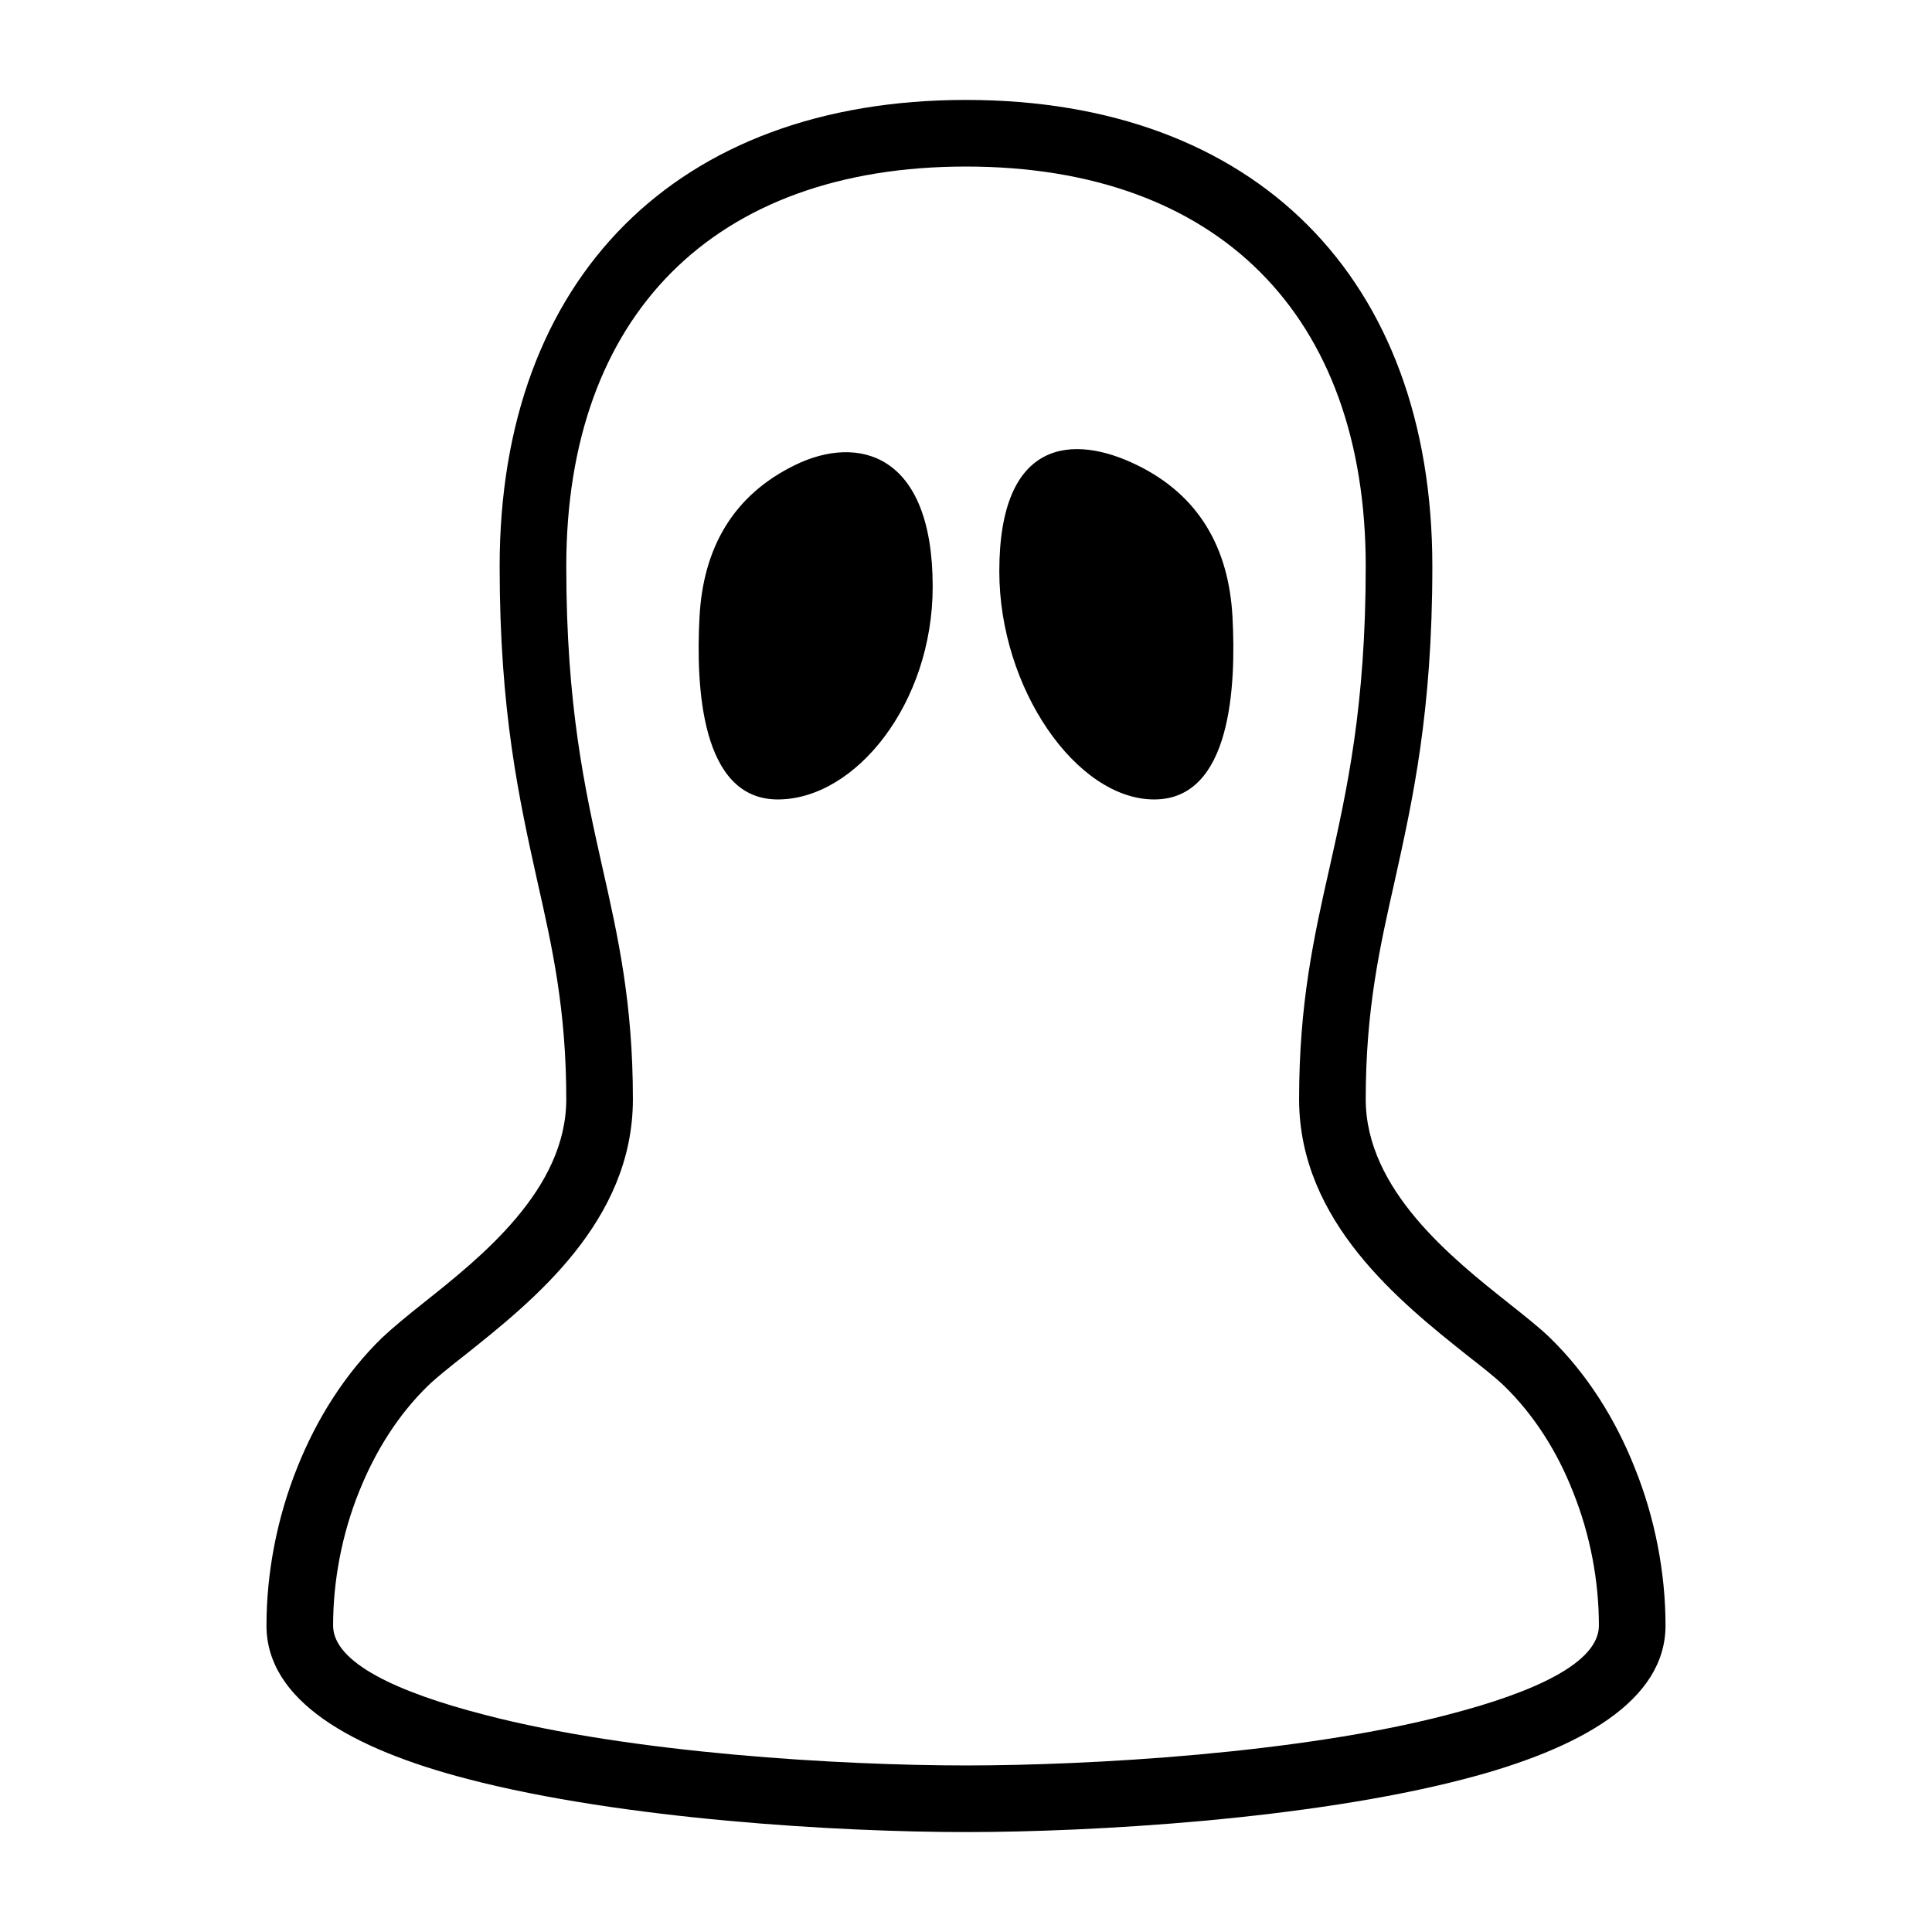 <?xml version="1.0" encoding="UTF-8"?>
<!DOCTYPE svg PUBLIC "-//W3C//DTD SVG 1.1//EN" "http://www.w3.org/Graphics/SVG/1.1/DTD/svg11.dtd">
<svg xmlns="http://www.w3.org/2000/svg" xml:space="preserve" width="580px" height="580px" shape-rendering="geometricPrecision" text-rendering="geometricPrecision" image-rendering="optimizeQuality" fill-rule="nonzero" clip-rule="nonzero" viewBox="0 0 5800 5800" xmlns:xlink="http://www.w3.org/1999/xlink">
	<title>ghost icon</title>
	<desc>ghost icon from the IconExperience.com I-Collection. Copyright by INCORS GmbH (www.incors.com).</desc>
	<path id="curve0" d="M3413 1396c-188,-92 -413,-83 -413,319 0,352 232,685 465,685 232,0 246,-342 235,-548 -11,-206 -100,-365 -287,-456zm-1026 0c188,-92 413,-37 413,365 0,351 -232,639 -465,639 -232,0 -246,-342 -235,-548 11,-206 100,-365 287,-456zm-687 304c0,419 56,670 108,902 48,212 92,410 92,698 0,367 -301,606 -503,767 -46,36 -86,68 -111,92 -91,88 -160,199 -208,319 -52,129 -78,269 -78,402 0,111 191,200 455,268 444,116 1073,152 1445,152 372,0 1001,-36 1445,-152 264,-68 455,-157 455,-268 0,-134 -26,-273 -78,-402 -47,-120 -117,-231 -208,-319 -24,-23 -63,-54 -108,-89 -201,-160 -506,-402 -506,-770 0,-288 44,-486 92,-698 52,-232 108,-483 108,-902 0,-753 -443,-1200 -1200,-1200 -757,0 -1200,447 -1200,1200zm-87 945c-54,-244 -113,-507 -113,-945 0,-865 532,-1400 1400,-1400 868,0 1400,535 1400,1400 0,438 -59,701 -113,945 -45,199 -87,386 -87,655 0,272 260,478 430,613 49,39 91,72 123,103 111,108 196,243 254,389 62,153 93,318 93,475 0,225 -254,370 -605,461 -465,121 -1113,159 -1495,159 -382,0 -1030,-38 -1495,-159 -351,-91 -605,-236 -605,-461 0,-157 31,-322 93,-476 58,-145 143,-280 254,-388 34,-32 77,-67 126,-106 171,-136 427,-339 427,-610 0,-269 -42,-456 -87,-655z"/>
</svg>